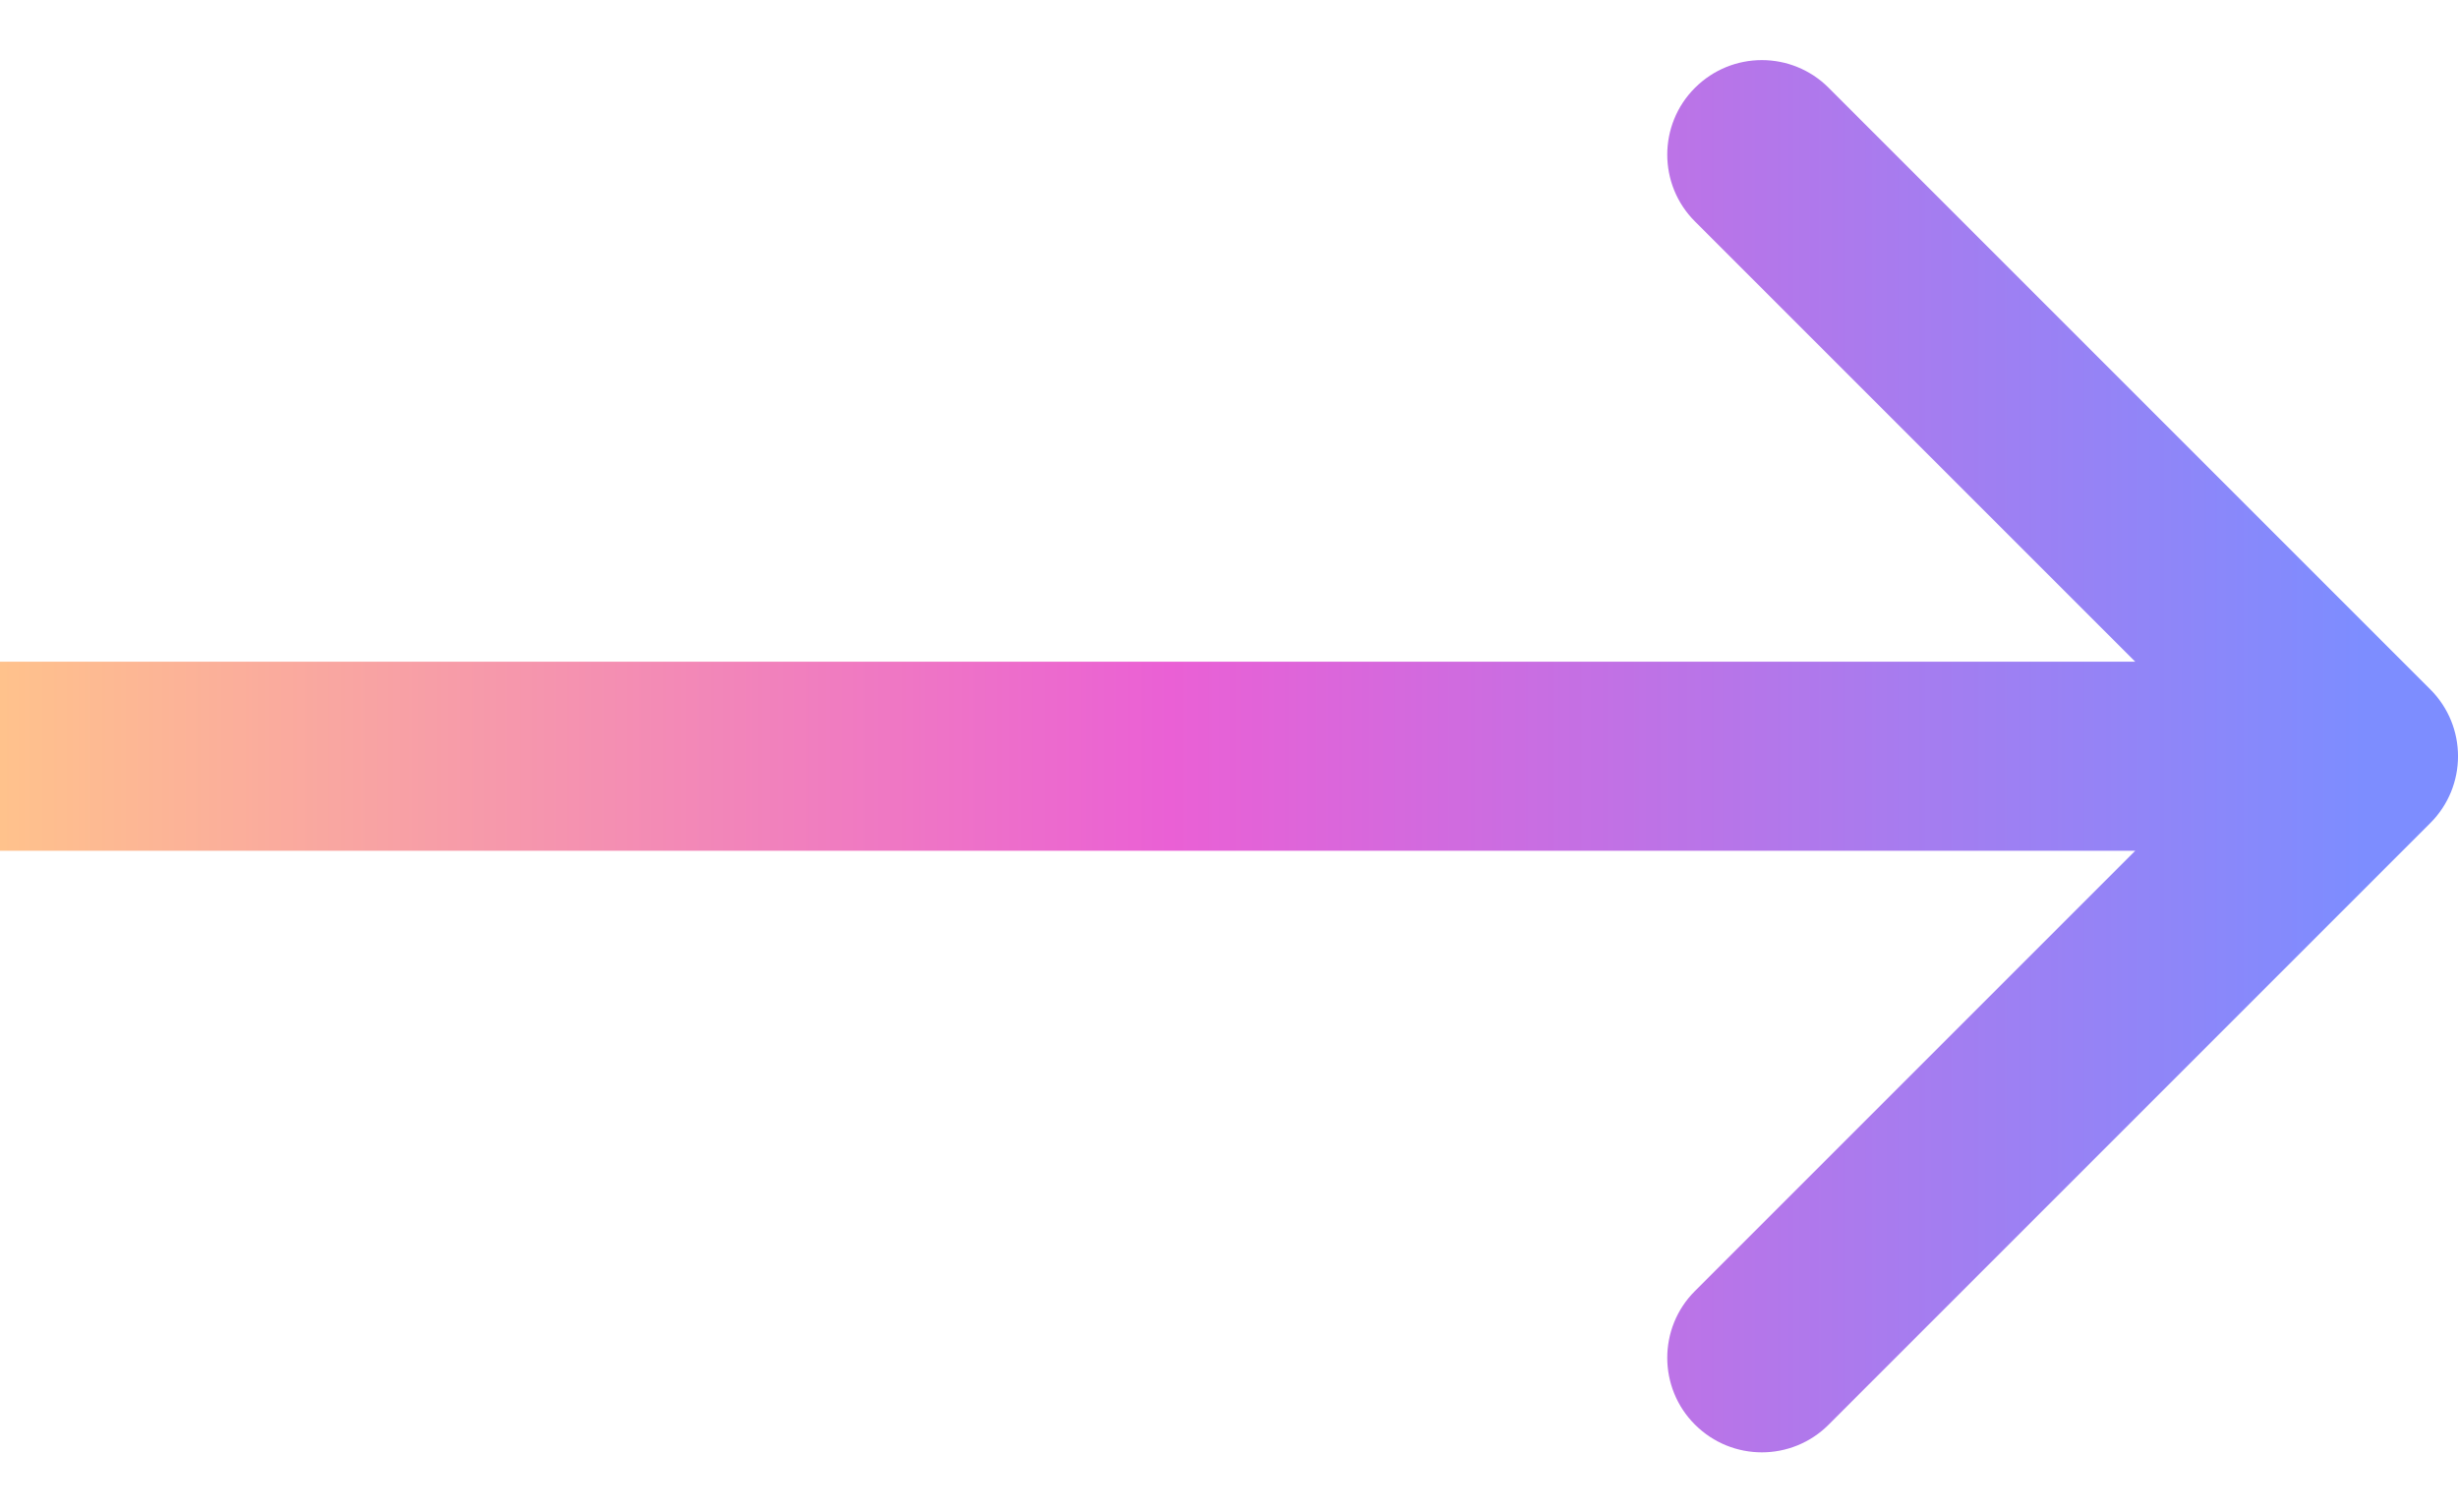 <svg width="26" height="16" viewBox="0 0 26 16" fill="none" xmlns="http://www.w3.org/2000/svg">
<path d="M25.707 8.707C26.098 8.317 26.098 7.683 25.707 7.293L19.343 0.929C18.953 0.538 18.32 0.538 17.929 0.929C17.538 1.319 17.538 1.953 17.929 2.343L23.586 8L17.929 13.657C17.538 14.047 17.538 14.681 17.929 15.071C18.32 15.462 18.953 15.462 19.343 15.071L25.707 8.707ZM-8.74228e-08 9L25 9L25 7L8.74228e-08 7L-8.74228e-08 9Z" fill="url(#paint0_linear_256_892)"/>
<defs>
<linearGradient id="paint0_linear_256_892" x1="-4.37114e-08" y1="8.5" x2="25" y2="8.5" gradientUnits="userSpaceOnUse">
<stop stop-color="#FFC28C"/>
<stop offset="0.495" stop-color="#EA60D5"/>
<stop offset="1" stop-color="#7D8DFF"/>
</linearGradient>
</defs>
</svg>
